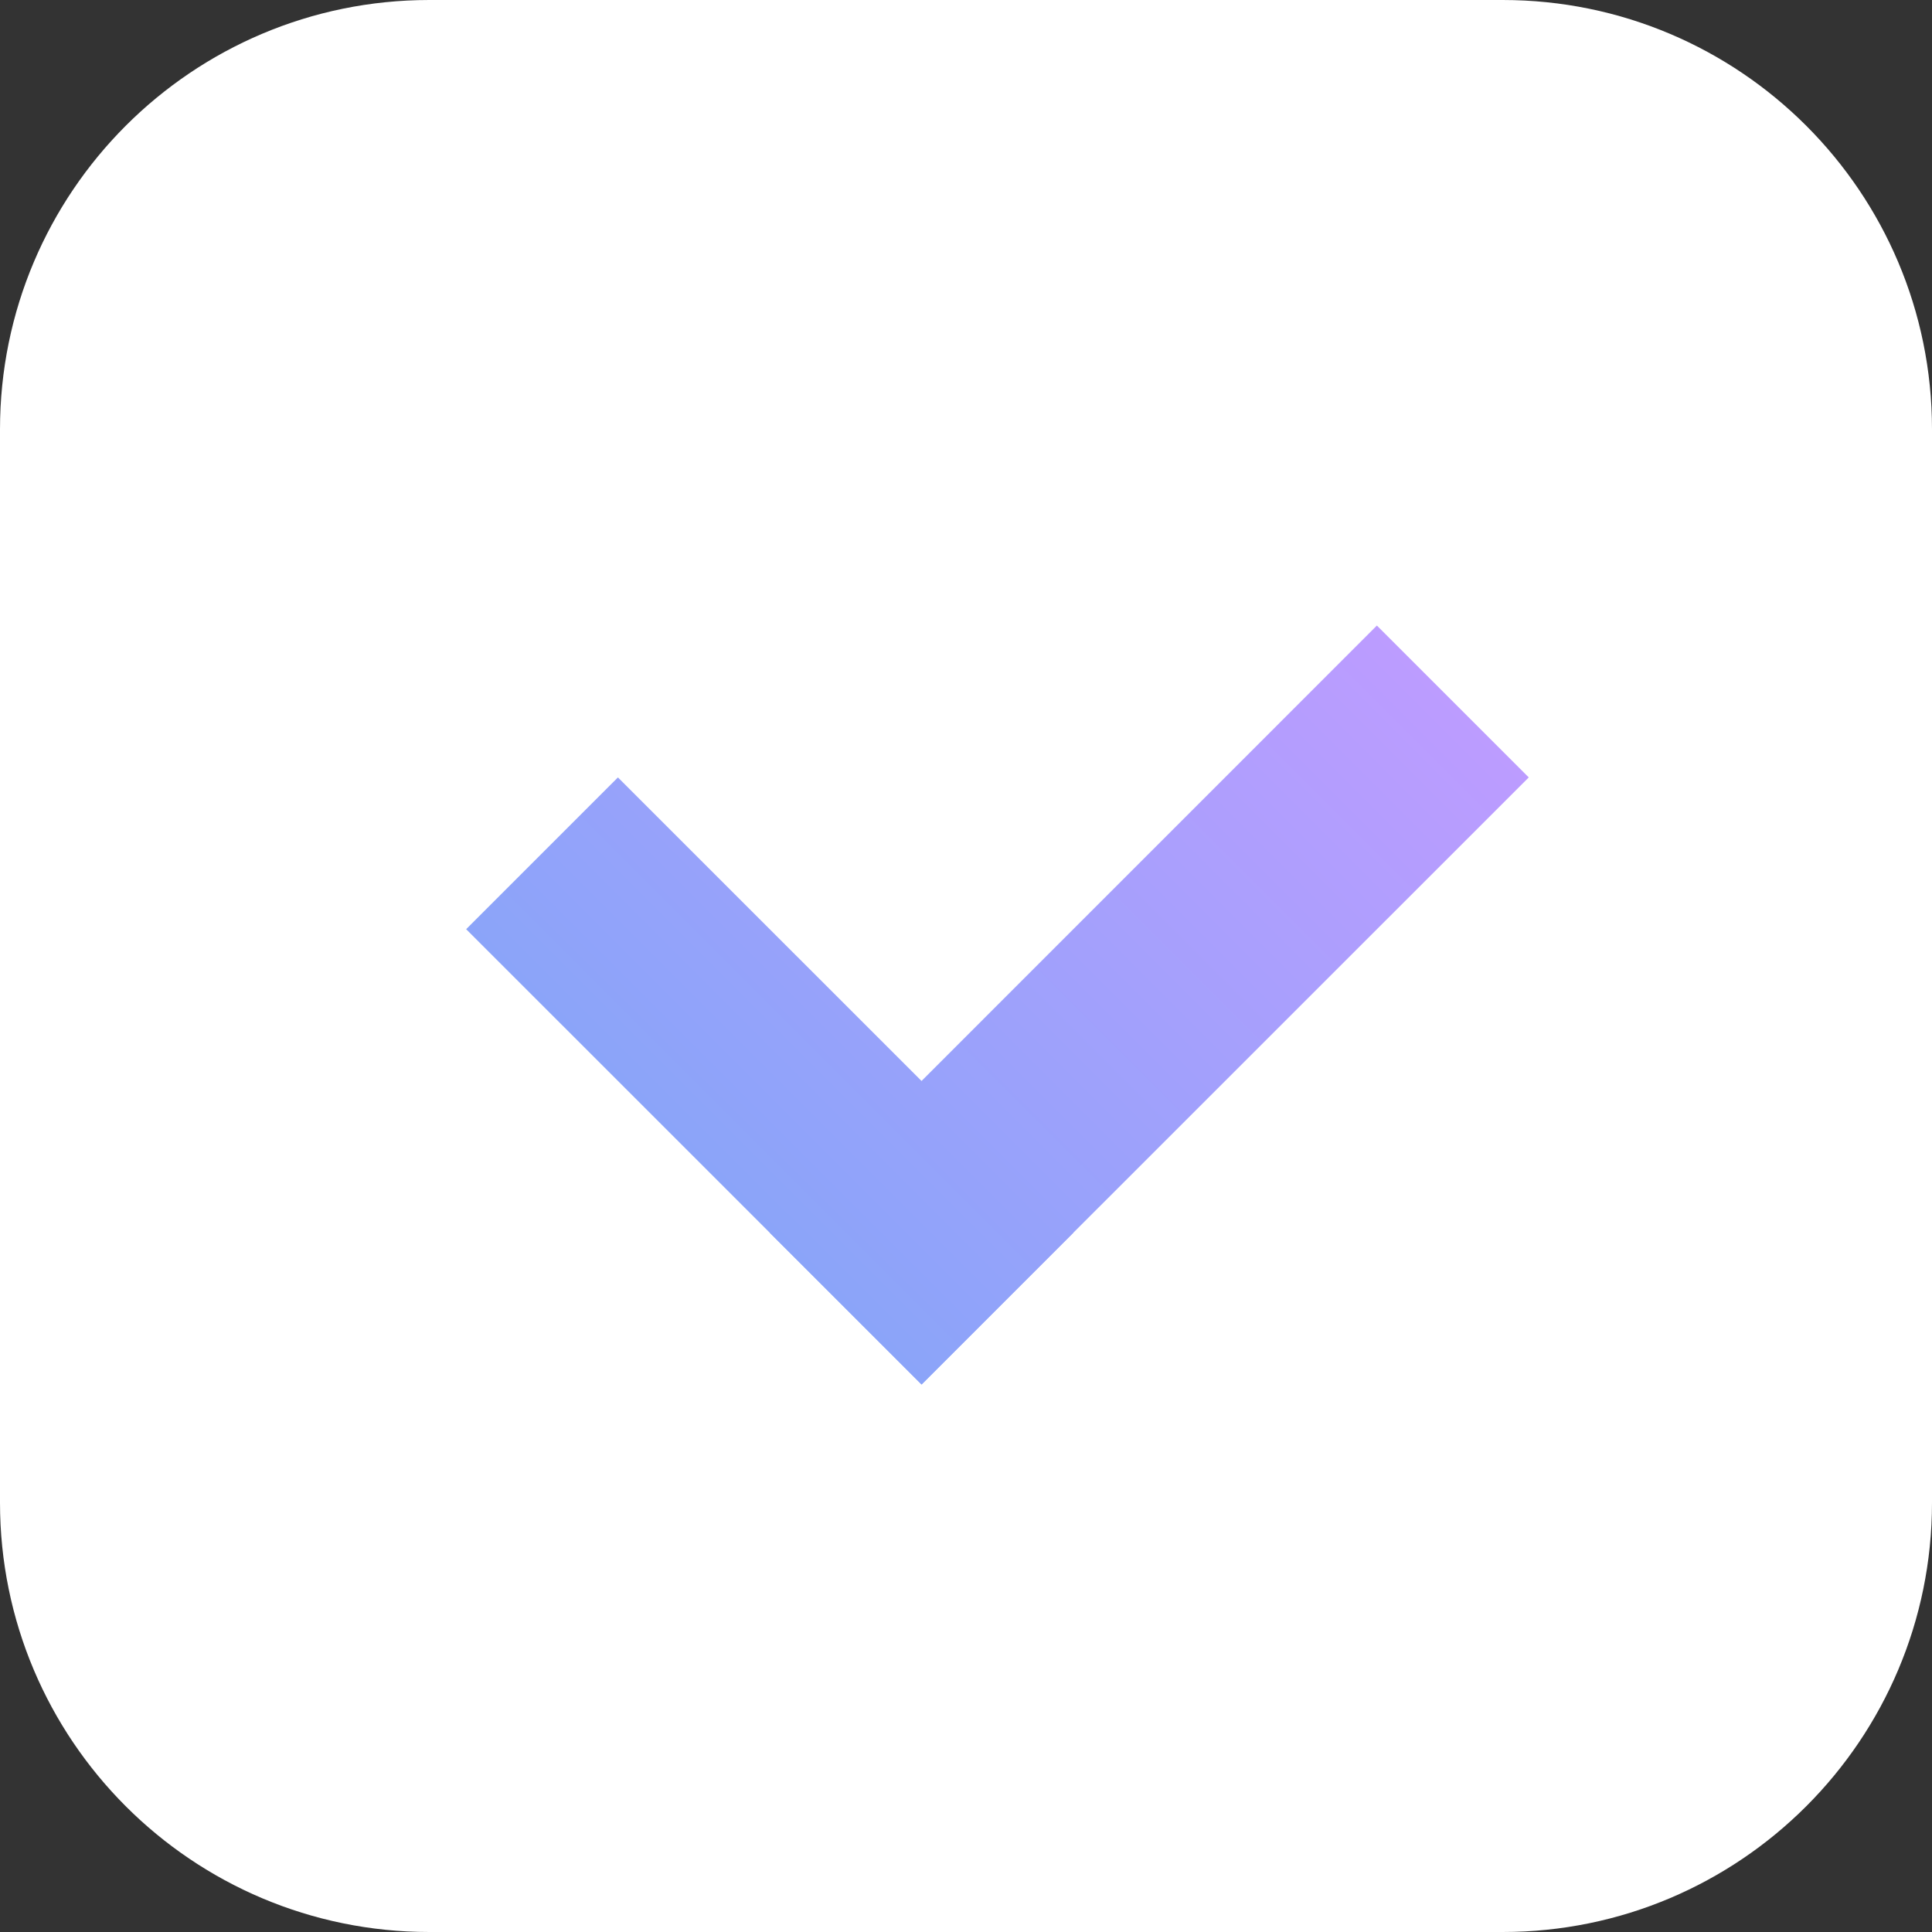 <svg width="18" height="18" viewBox="0 0 18 18" fill="none" xmlns="http://www.w3.org/2000/svg">
<rect x="0" y="0" width="18" height="18" fill="#333333" stroke="none"/>
<path d="M4 0.5H14C15.933 0.5 17.5 2.067 17.5 4V14C17.5 15.933 15.933 17.5 14 17.5H4C2.067 17.5 0.5 15.933 0.5 14V4C0.5 2.067 2.067 0.5 4 0.5Z" fill="white" stroke="white"/>
<path d="M5.757 7.243L10 11.485L8.586 12.899L4.343 8.657L5.757 7.243Z" fill="url(#paint0_linear_18443_14)"/>
<path d="M12.828 5.828L14.243 7.243L8.586 12.899L7.172 11.485L12.828 5.828Z" fill="url(#paint1_linear_18443_14)"/>
<defs>
<linearGradient id="paint0_linear_18443_14" x1="12.121" y1="5.121" x2="6.464" y2="10.778" gradientUnits="userSpaceOnUse">
<stop stop-color="#BC9CFF"/>
<stop offset="1" stop-color="#8BA4F9"/>
</linearGradient>
<linearGradient id="paint1_linear_18443_14" x1="12.121" y1="5.121" x2="6.464" y2="10.778" gradientUnits="userSpaceOnUse">
<stop stop-color="#BC9CFF"/>
<stop offset="1" stop-color="#8BA4F9"/>
</linearGradient>
</defs>
</svg>
